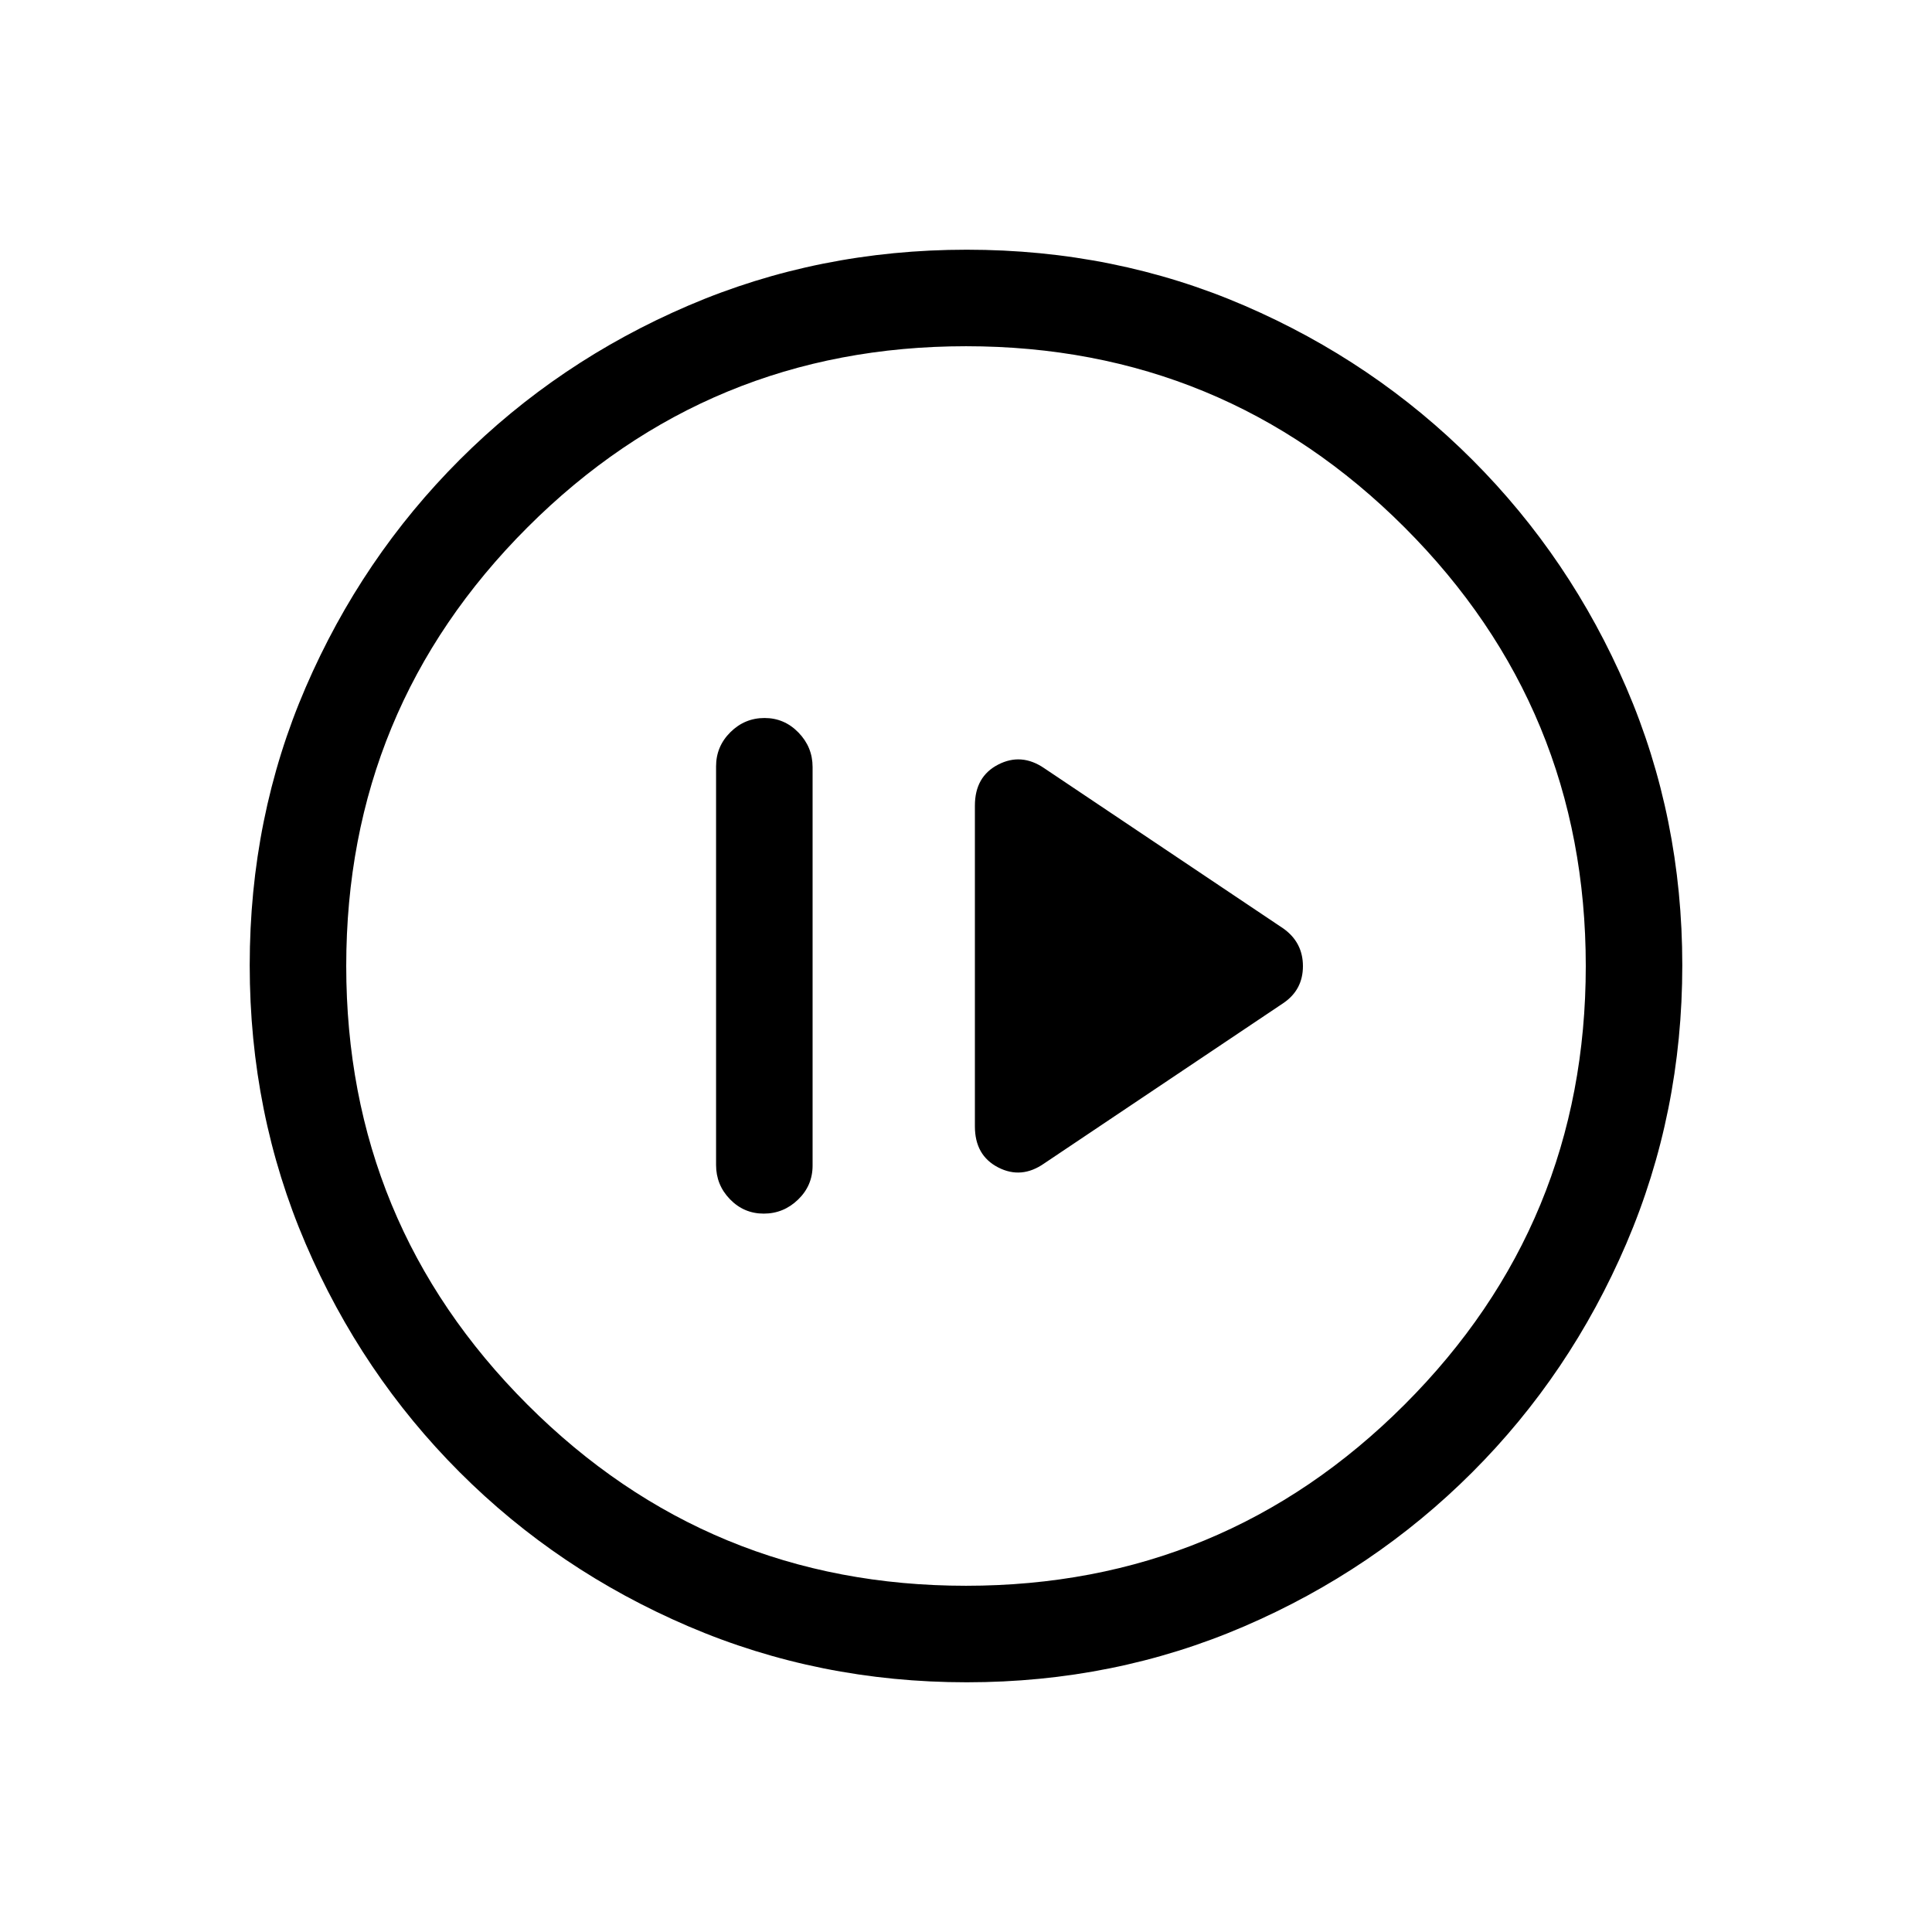 <svg xmlns="http://www.w3.org/2000/svg" height="20" viewBox="0 -960 960 960" width="20"><path d="M379.5-356.96q9.85 0 17.06-6.97 7.21-6.96 7.21-16.88v-198.06q0-9.92-7.02-17.14-7.01-7.22-16.86-7.22t-16.97 7.06q-7.11 7.06-7.11 16.98v198.06q0 9.92 6.92 17.04 6.92 7.13 16.77 7.13Zm139.39-24.96 118.88-79.7q9.65-6.59 9.65-18.31 0-11.72-9.65-18.65l-118.88-79.69q-11.35-7.77-22.91-1.81-11.56 5.96-11.56 20.38v159.4q0 14.42 11.56 20.38 11.56 5.96 22.91-2Zm-38.52 257.84q-73.43 0-138.34-27.82-64.92-27.83-113.66-76.6-48.73-48.77-76.51-113.51-27.78-64.74-27.78-138.36 0-73.69 27.82-138.1 27.83-64.42 76.6-113.16 48.77-48.73 113.51-76.51 64.74-27.78 138.36-27.78 73.69 0 138.1 27.82 64.42 27.83 113.16 76.6 48.73 48.77 76.51 113.28 27.78 64.51 27.78 137.85 0 73.43-27.82 138.34-27.83 64.92-76.6 113.66-48.77 48.73-113.28 76.51-64.51 27.78-137.85 27.78Zm-.38-47.96q127.89 0 217.93-90.02 90.04-90.03 90.04-217.93 0-127.89-90.02-217.93-90.03-90.04-217.93-90.04-127.89 0-217.93 90.02-90.04 90.03-90.04 217.93 0 127.89 90.02 217.93 90.03 90.04 217.93 90.04ZM480-480Z"/></svg>